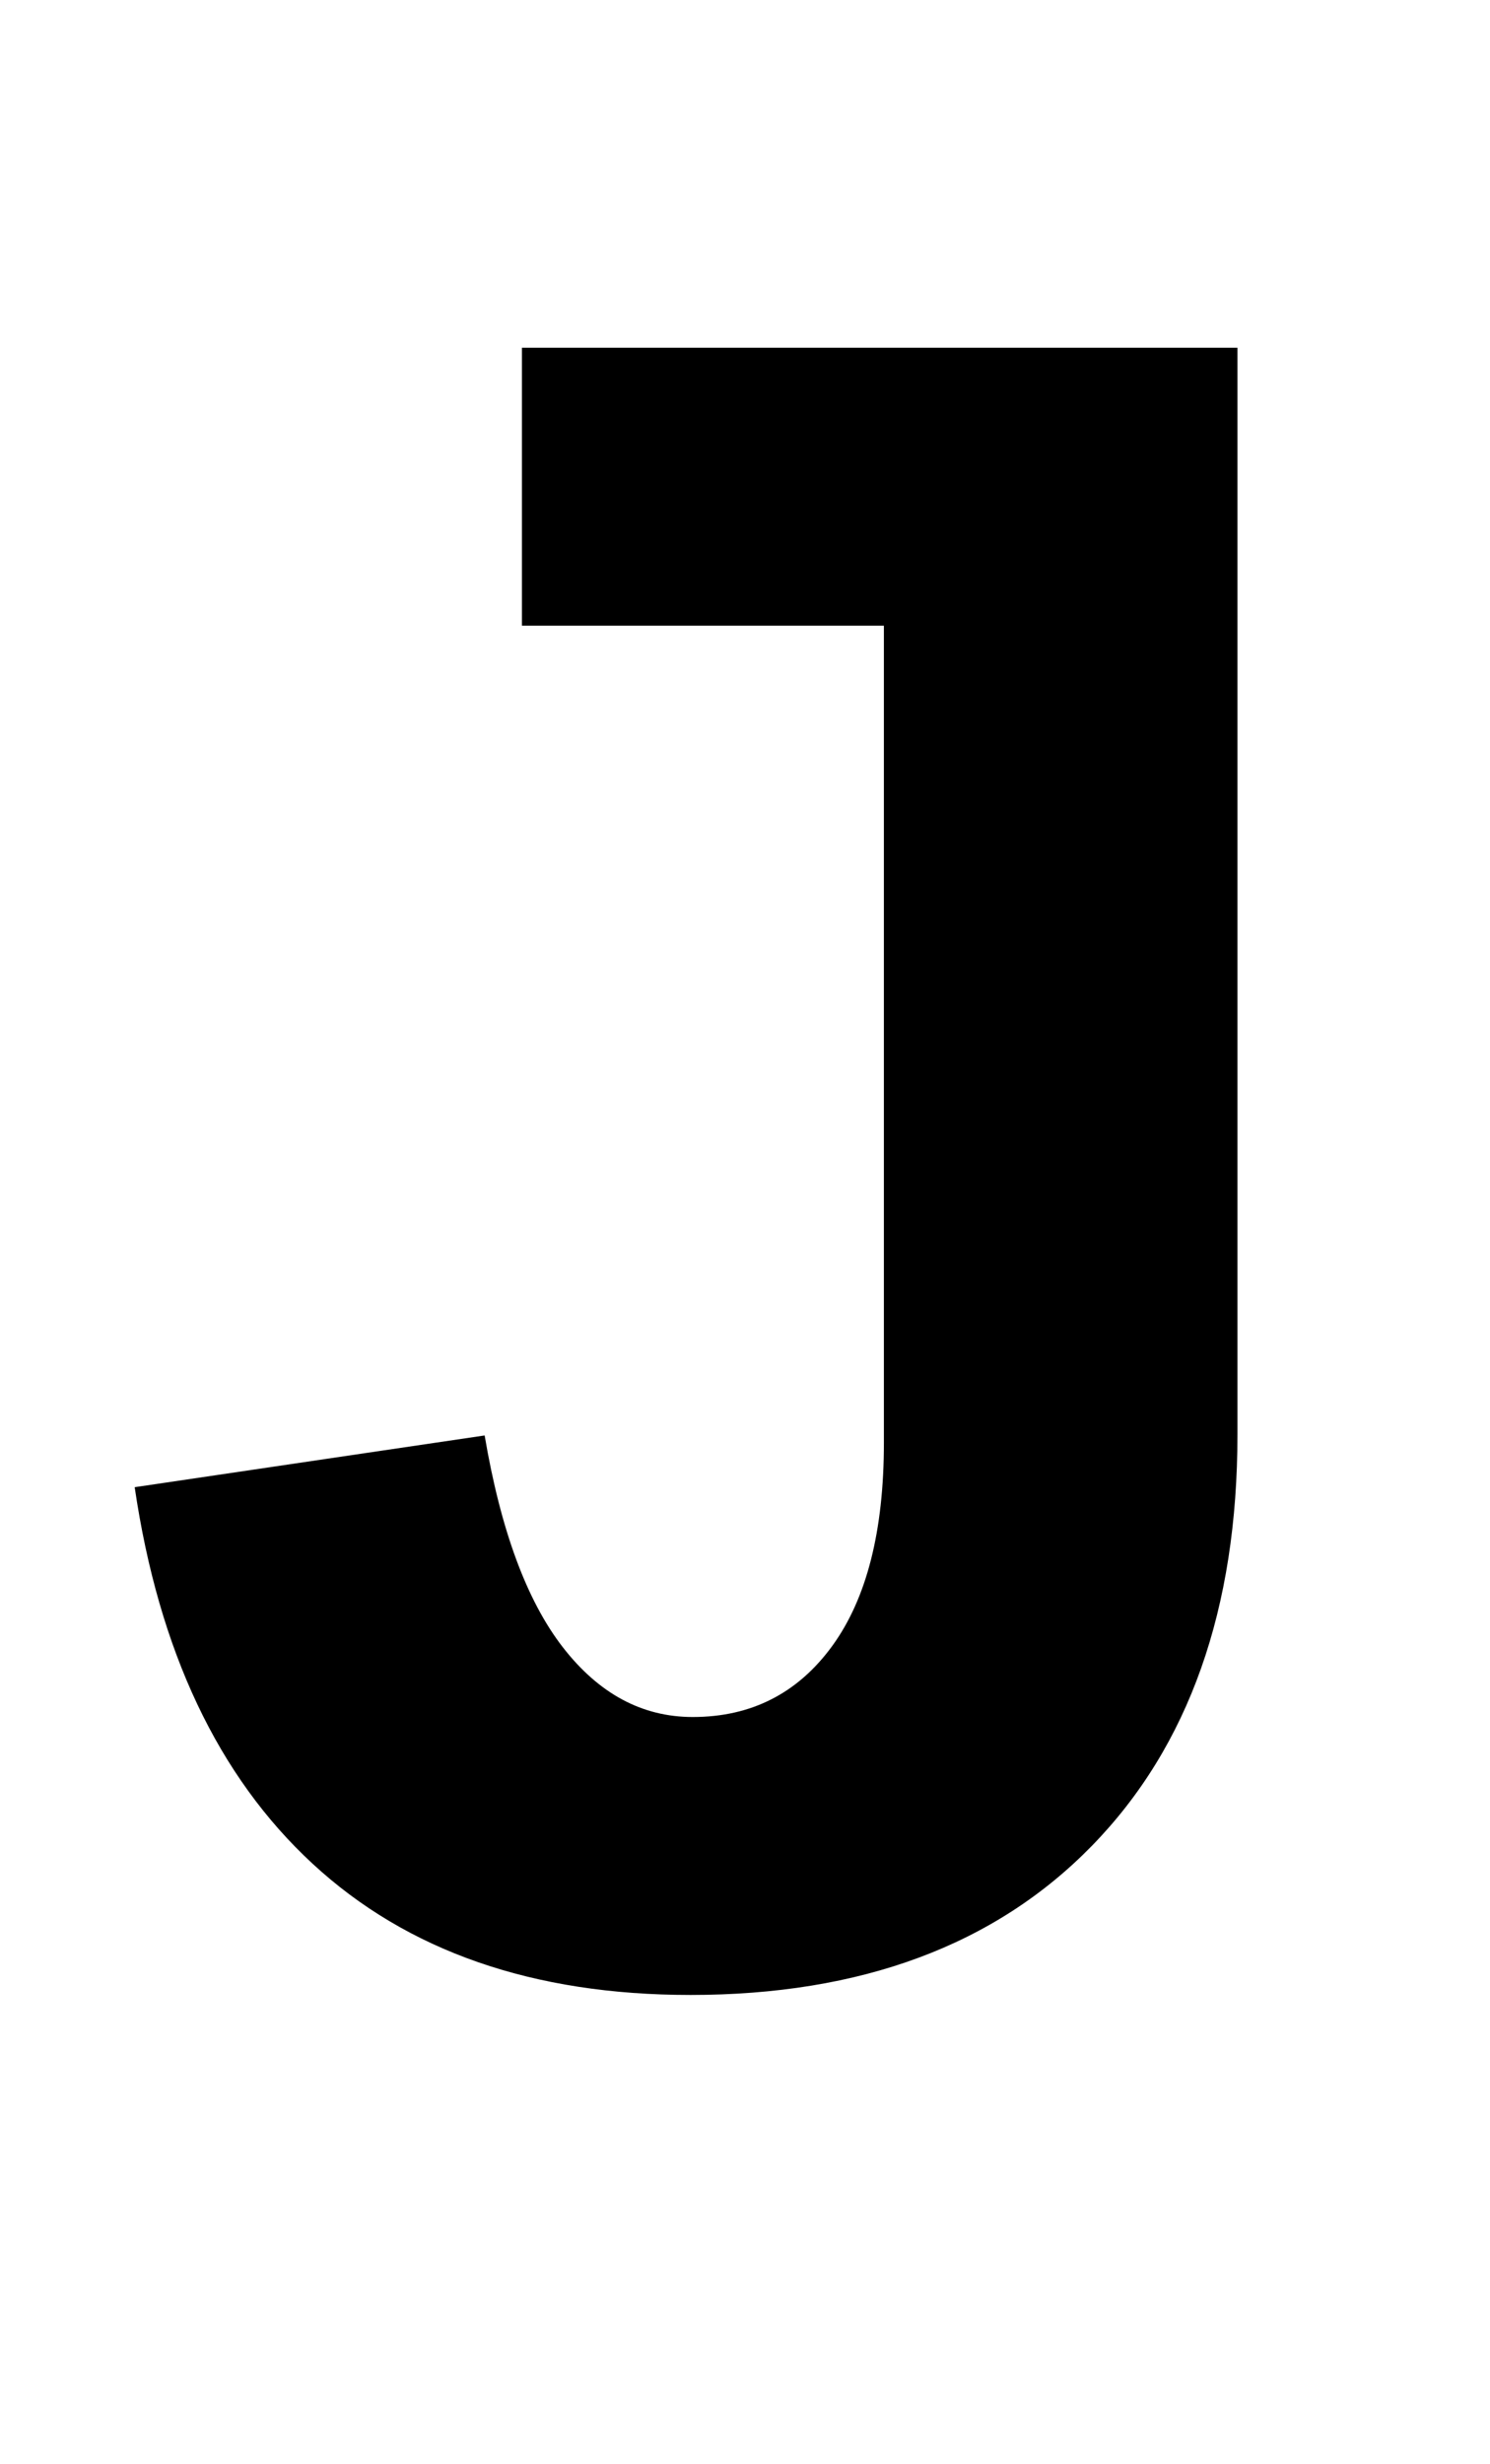 <?xml version="1.0" standalone="no"?>
<!DOCTYPE svg PUBLIC "-//W3C//DTD SVG 1.1//EN" "http://www.w3.org/Graphics/SVG/1.1/DTD/svg11.dtd" >
<svg xmlns="http://www.w3.org/2000/svg" xmlns:xlink="http://www.w3.org/1999/xlink" version="1.1" viewBox="-10 0 1239 2048">
   <path fill="currentColor"
d="M564 1658q-196 0 -314 -109t-148 -313l291 -43q20 118 65 176t108 58q73 0 116 -59t43 -169v-679h-301v-231h595v903q0 218 -121 342t-334 124z" />
</svg>
